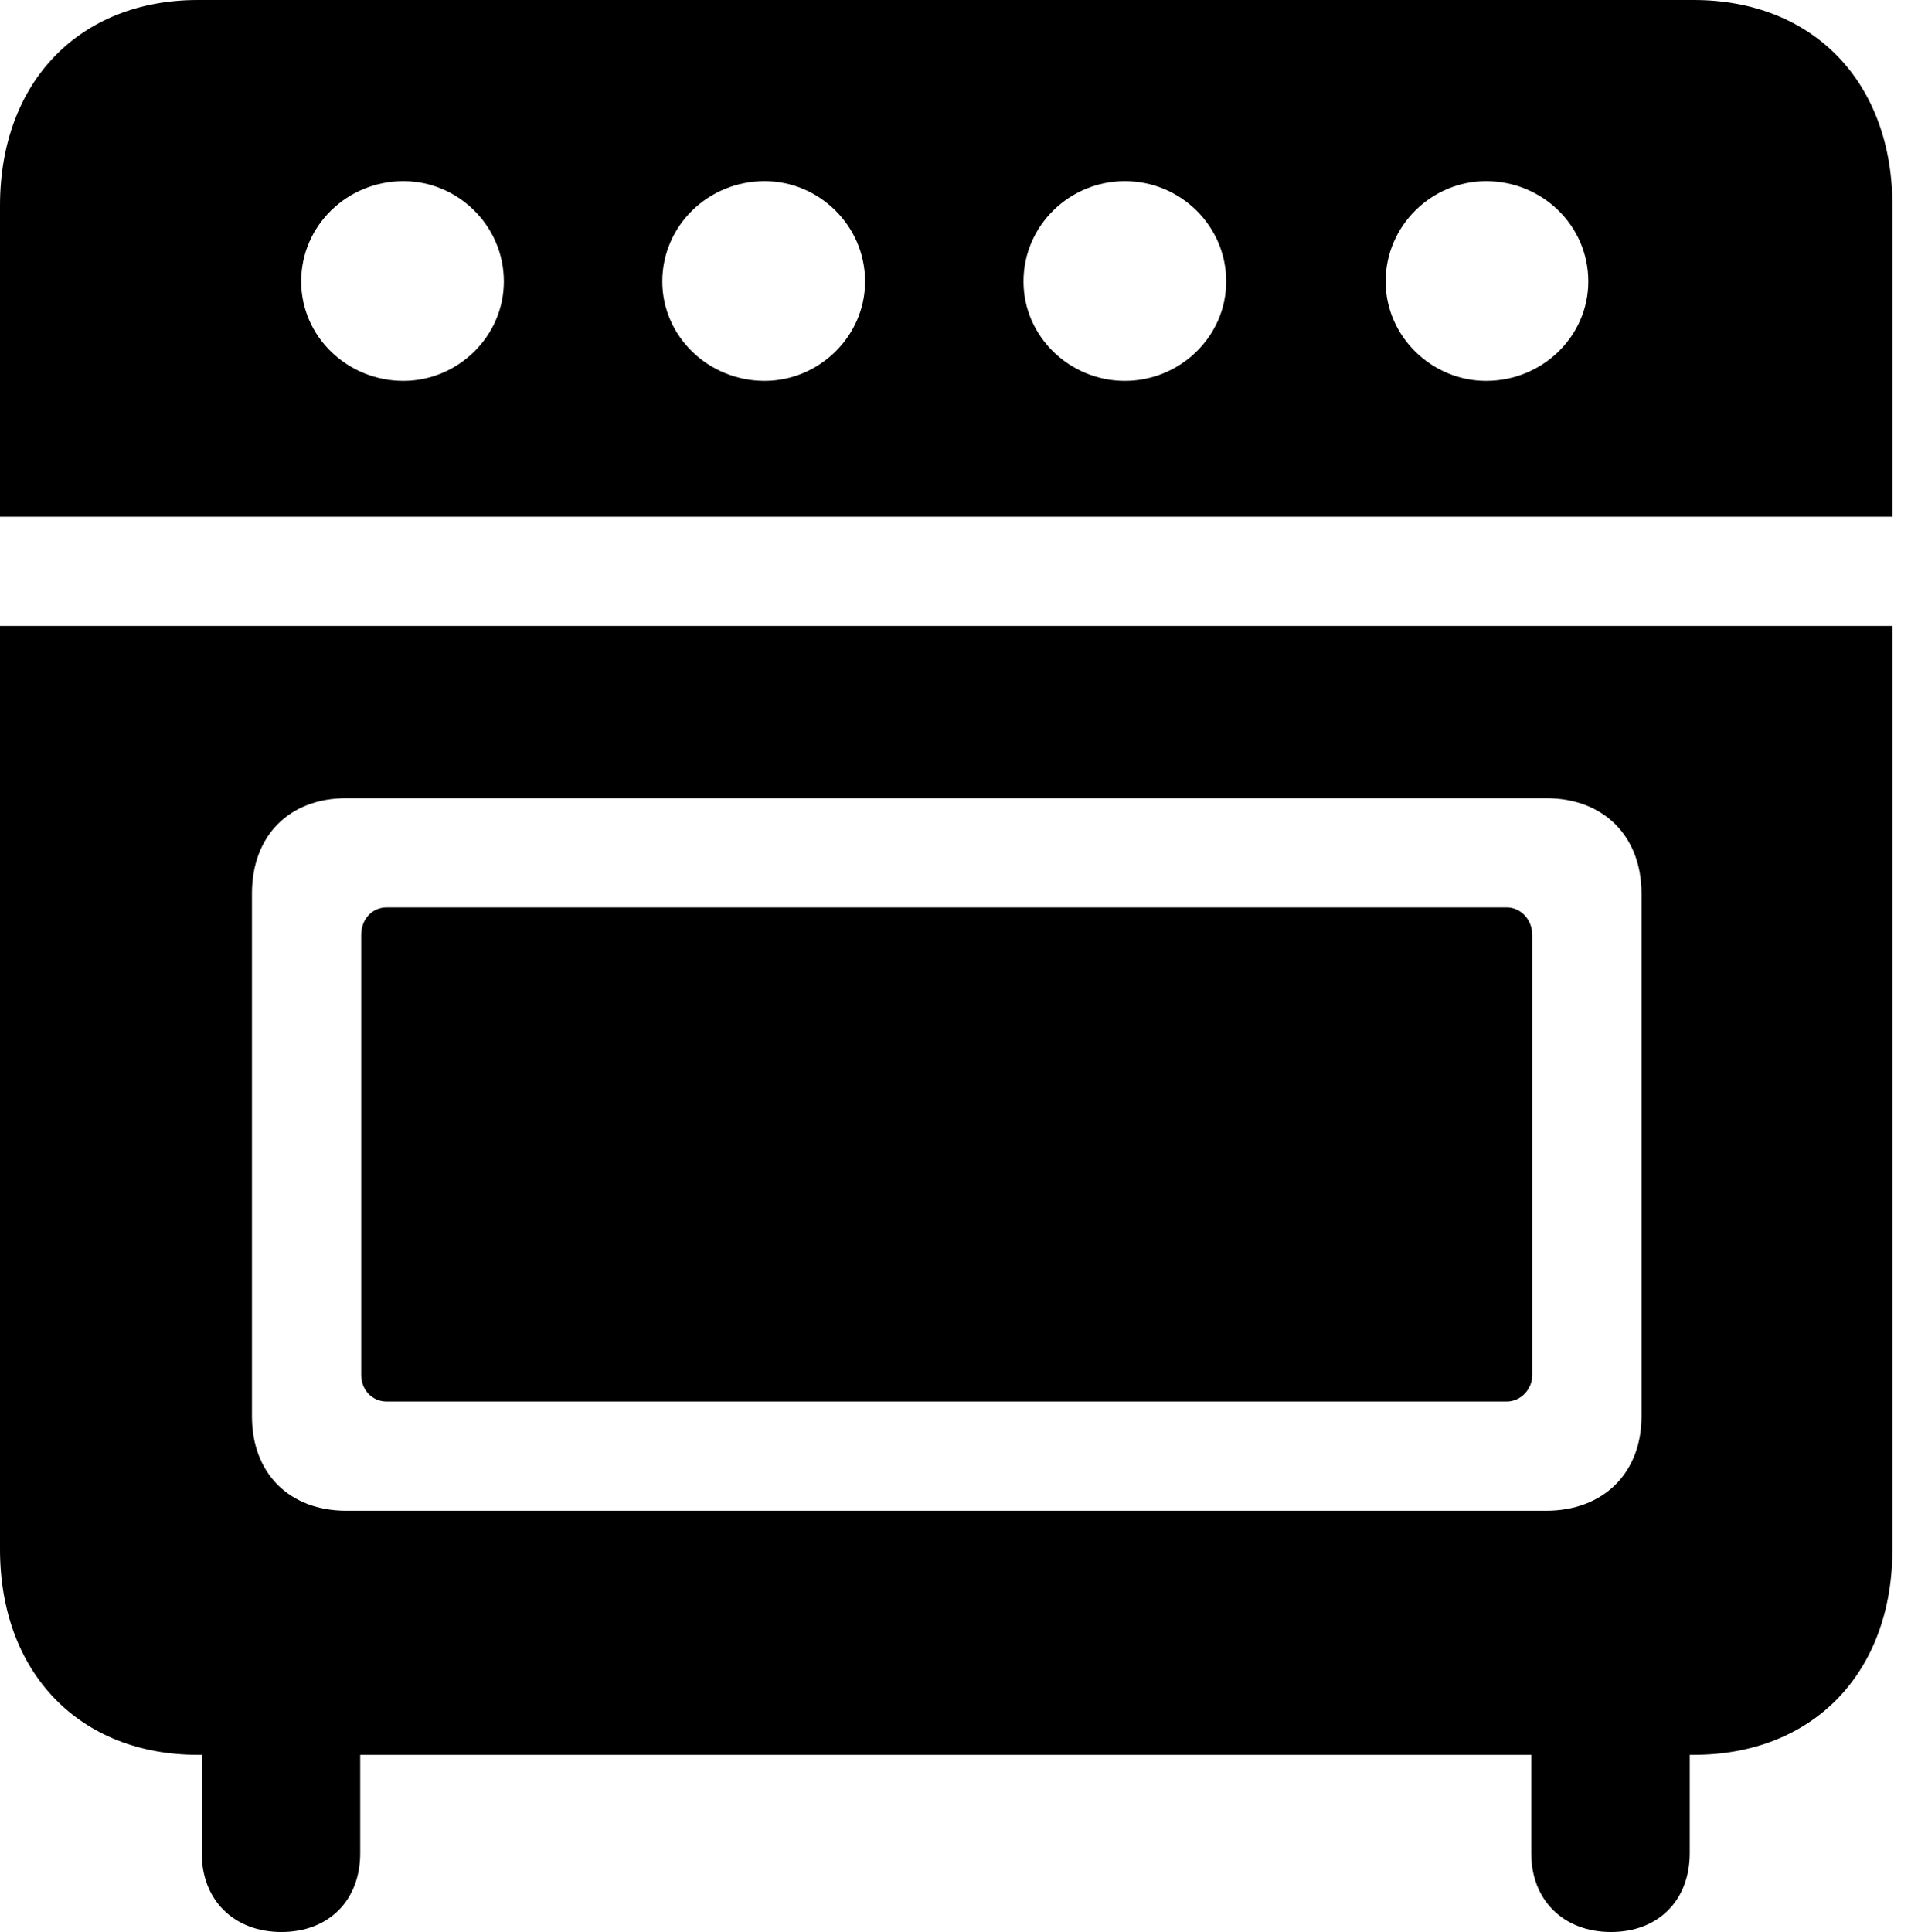 <svg version="1.1" xmlns="http://www.w3.org/2000/svg" xmlns:xlink="http://www.w3.org/1999/xlink" viewBox="0 0 26.646 26.838">
 <g>
  
  <path d="M0 7.178L26.291 7.178L26.291 2.857C26.291 1.135 25.184 0 23.529 0L2.748 0C1.107 0 0 1.135 0 2.857ZM5.605 5.291C4.826 5.291 4.184 4.676 4.184 3.91C4.184 3.131 4.826 2.516 5.605 2.516C6.357 2.516 7 3.131 7 3.91C7 4.676 6.357 5.291 5.605 5.291ZM10.623 5.291C9.844 5.291 9.201 4.676 9.201 3.91C9.201 3.131 9.844 2.516 10.623 2.516C11.375 2.516 12.018 3.131 12.018 3.91C12.018 4.676 11.375 5.291 10.623 5.291ZM15.627 5.291C14.861 5.291 14.219 4.676 14.219 3.91C14.219 3.131 14.861 2.516 15.627 2.516C16.393 2.516 17.035 3.131 17.035 3.91C17.035 4.676 16.393 5.291 15.627 5.291ZM20.645 5.291C19.893 5.291 19.25 4.676 19.25 3.91C19.25 3.131 19.893 2.516 20.645 2.516C21.424 2.516 22.066 3.131 22.066 3.91C22.066 4.676 21.424 5.291 20.645 5.291ZM2.748 24.377L23.529 24.377C25.184 24.377 26.291 23.242 26.291 21.52L26.291 8.695L0 8.695L0 21.52C0 23.242 1.107 24.377 2.748 24.377ZM4.812 20.986C4.02 20.986 3.5 20.467 3.5 19.674L3.5 12.414C3.5 11.607 4.02 11.088 4.812 11.088L21.479 11.088C22.271 11.088 22.805 11.607 22.805 12.414L22.805 19.674C22.805 20.467 22.271 20.986 21.479 20.986ZM5.373 19.469L20.932 19.469C21.123 19.469 21.287 19.305 21.287 19.1L21.287 12.988C21.287 12.77 21.123 12.605 20.932 12.605L5.373 12.605C5.168 12.605 5.018 12.77 5.018 12.988L5.018 19.1C5.018 19.305 5.168 19.469 5.373 19.469ZM3.91 26.838C4.566 26.838 5.004 26.4 5.004 25.744L5.004 23.01L2.803 23.01L2.803 25.744C2.803 26.4 3.254 26.838 3.91 26.838ZM22.381 26.838C23.037 26.838 23.475 26.4 23.475 25.744L23.475 23.01L21.273 23.01L21.273 25.744C21.273 26.4 21.725 26.838 22.381 26.838Z" style="fill:hsl(0 0 0/0.85)"></path>
 </g>
</svg>